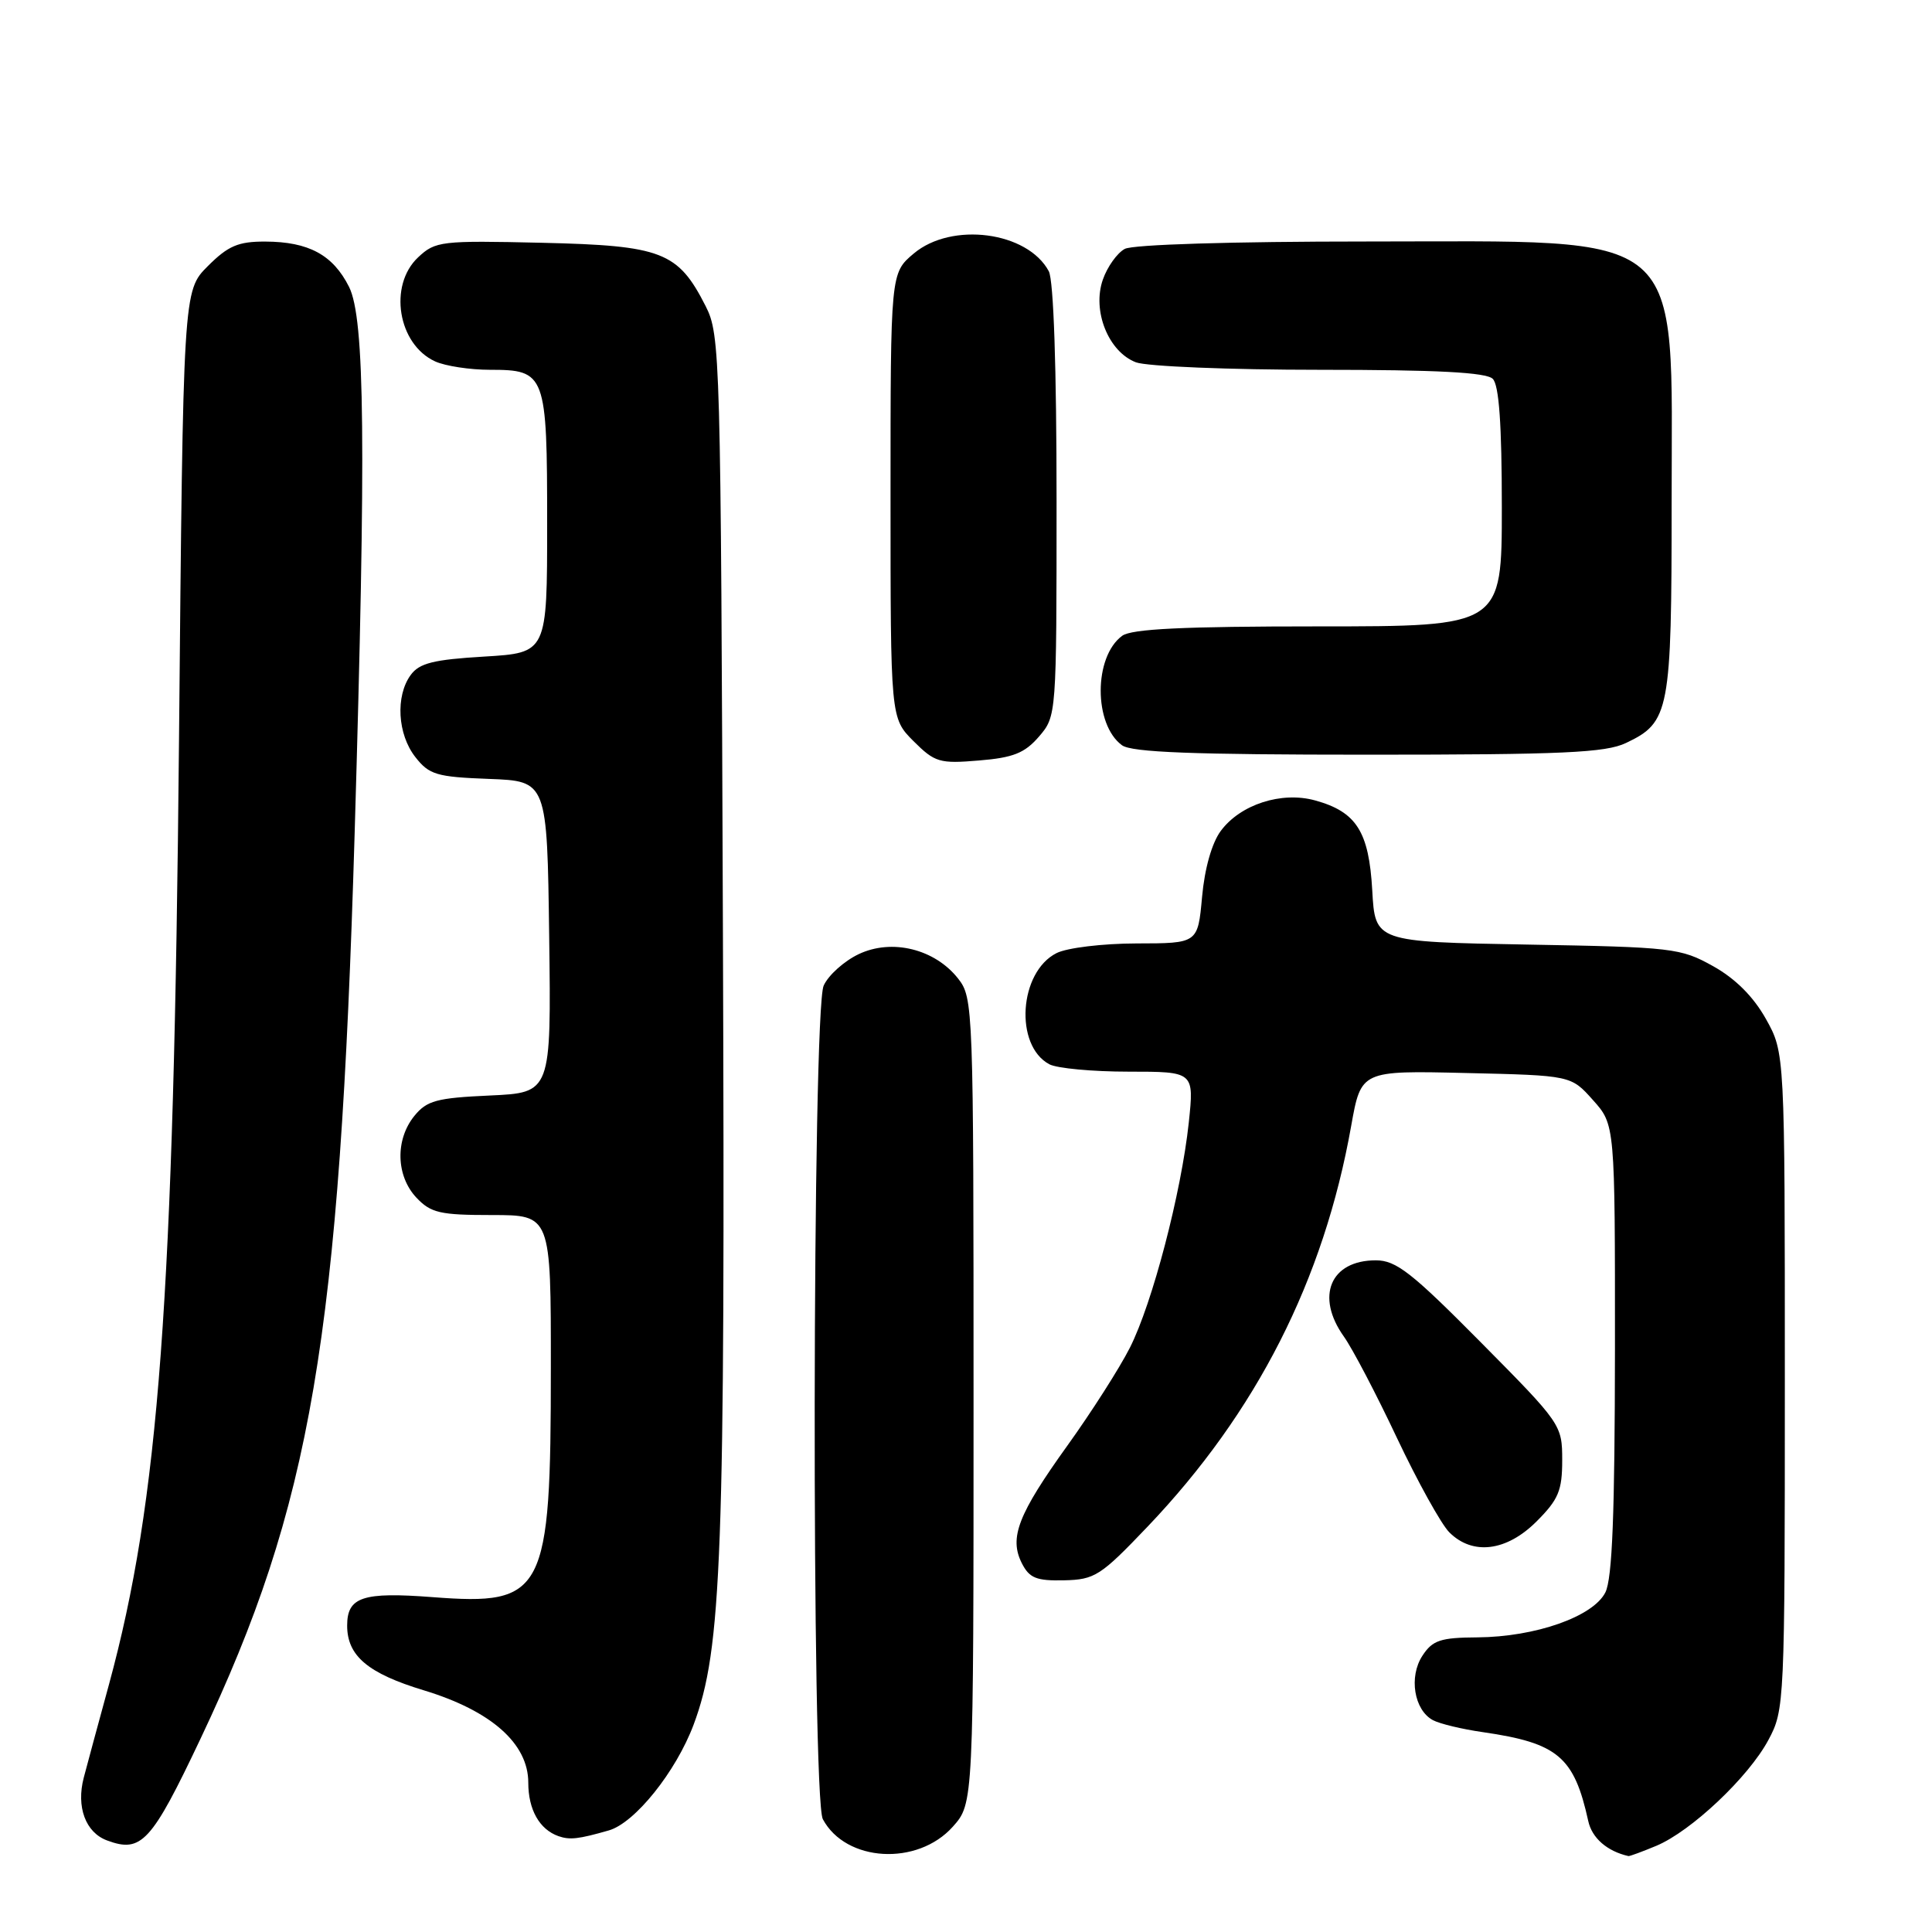 <?xml version="1.0" encoding="UTF-8" standalone="no"?>
<!DOCTYPE svg PUBLIC "-//W3C//DTD SVG 1.1//EN" "http://www.w3.org/Graphics/SVG/1.1/DTD/svg11.dtd" >
<svg xmlns="http://www.w3.org/2000/svg" xmlns:xlink="http://www.w3.org/1999/xlink" version="1.1" viewBox="0 0 256 256">
 <g >
 <path fill="currentColor"
d=" M 126.25 242.05 C 129.00 238.97 129.00 238.97 129.00 185.62 C 129.00 133.32 128.96 132.22 126.95 129.66 C 123.86 125.74 118.18 124.34 113.78 126.43 C 111.85 127.35 109.76 129.22 109.14 130.60 C 107.63 133.91 107.52 238.24 109.03 241.05 C 112.07 246.74 121.56 247.29 126.25 242.05 Z  M 219.47 244.58 C 224.10 242.64 231.70 235.47 234.33 230.54 C 236.46 226.57 236.50 225.70 236.50 183.00 C 236.50 139.50 236.50 139.50 233.99 135.01 C 232.33 132.05 229.95 129.67 226.99 128.02 C 222.69 125.62 221.66 125.50 202.36 125.16 C 182.21 124.80 182.21 124.80 181.83 117.97 C 181.39 110.18 179.73 107.57 174.26 106.06 C 169.81 104.83 164.36 106.59 161.76 110.10 C 160.58 111.69 159.62 115.07 159.28 118.85 C 158.72 125.00 158.72 125.00 150.61 125.01 C 146.10 125.02 141.39 125.59 140.00 126.29 C 135.02 128.80 134.39 138.53 139.04 141.02 C 140.05 141.56 144.78 142.00 149.55 142.00 C 158.23 142.00 158.23 142.00 157.52 148.75 C 156.52 158.07 152.70 172.69 149.71 178.59 C 148.34 181.29 144.63 187.10 141.47 191.50 C 134.89 200.66 133.69 203.76 135.40 207.14 C 136.40 209.11 137.33 209.48 140.99 209.40 C 145.07 209.31 145.84 208.81 152.04 202.31 C 166.50 187.15 175.41 169.62 179.04 149.18 C 180.35 141.85 180.35 141.85 194.26 142.18 C 208.17 142.50 208.17 142.50 211.08 145.77 C 214.00 149.03 214.00 149.03 213.99 178.77 C 213.97 200.55 213.64 209.17 212.72 211.00 C 211.11 214.21 203.46 216.90 195.77 216.96 C 190.86 216.99 189.82 217.34 188.48 219.39 C 186.65 222.18 187.37 226.59 189.87 227.93 C 190.76 228.41 193.75 229.13 196.50 229.52 C 206.43 230.96 208.58 232.78 210.45 241.29 C 210.94 243.55 212.95 245.30 215.78 245.94 C 215.94 245.97 217.60 245.36 219.47 244.58 Z  M 26.57 230.39 C 41.26 199.39 45.00 177.43 46.99 110.50 C 48.52 58.88 48.35 42.21 46.25 38.01 C 44.12 33.77 40.90 32.03 35.15 32.01 C 31.56 32.00 30.23 32.57 27.53 35.27 C 24.27 38.53 24.27 38.53 23.72 98.02 C 23.03 172.31 21.06 198.86 14.44 223.20 C 13.04 228.31 11.54 233.87 11.10 235.54 C 10.08 239.43 11.34 242.82 14.19 243.87 C 18.74 245.56 20.06 244.13 26.57 230.39 Z  M 80.67 242.54 C 84.13 241.55 89.57 234.76 91.91 228.52 C 95.65 218.51 96.10 206.45 95.79 123.50 C 95.51 46.78 95.44 44.39 93.50 40.56 C 89.84 33.36 87.74 32.54 71.83 32.17 C 58.42 31.86 57.69 31.95 55.40 34.10 C 51.44 37.82 52.72 45.64 57.66 47.89 C 59.00 48.50 62.27 49.00 64.92 49.00 C 72.31 49.00 72.50 49.50 72.50 69.40 C 72.50 86.50 72.50 86.50 64.17 87.00 C 57.43 87.40 55.56 87.87 54.42 89.44 C 52.38 92.23 52.67 97.31 55.04 100.32 C 56.87 102.66 57.86 102.95 64.79 103.21 C 72.50 103.50 72.50 103.50 72.77 124.14 C 73.04 144.79 73.04 144.79 64.92 145.16 C 57.85 145.48 56.56 145.83 54.90 147.87 C 52.35 151.02 52.47 155.81 55.17 158.69 C 57.09 160.72 58.29 161.00 65.17 161.00 C 73.00 161.00 73.00 161.00 72.99 181.25 C 72.99 211.19 72.17 212.77 57.33 211.63 C 48.06 210.92 46.00 211.60 46.00 215.40 C 46.00 219.41 48.74 221.73 56.17 223.98 C 65.09 226.69 70.00 231.03 70.00 236.21 C 70.00 239.79 71.48 242.41 74.00 243.30 C 75.50 243.82 76.63 243.70 80.67 242.54 Z  M 203.60 201.60 C 206.51 198.69 207.00 197.51 207.00 193.48 C 207.00 188.81 206.87 188.62 196.23 177.88 C 187.05 168.61 185.00 167.00 182.30 167.00 C 176.28 167.00 174.28 171.78 178.07 177.10 C 179.21 178.70 182.38 184.75 185.11 190.55 C 187.85 196.34 190.97 201.97 192.04 203.04 C 195.13 206.13 199.63 205.57 203.60 201.60 Z  M 137.67 97.60 C 139.99 94.90 140.00 94.79 140.00 66.38 C 140.00 48.74 139.61 37.14 138.97 35.94 C 136.15 30.68 126.11 29.36 121.08 33.59 C 118.00 36.18 118.00 36.18 118.00 65.67 C 118.00 95.15 118.00 95.15 121.04 98.20 C 123.87 101.02 124.49 101.21 129.71 100.77 C 134.26 100.40 135.78 99.79 137.67 97.60 Z  M 215.45 98.45 C 221.23 95.71 221.50 94.31 221.50 66.60 C 221.50 29.82 224.05 32.00 181.03 32.00 C 163.27 32.00 150.12 32.40 149.04 32.98 C 148.03 33.52 146.72 35.36 146.13 37.06 C 144.69 41.18 146.87 46.62 150.52 48.01 C 151.96 48.55 162.89 49.00 174.87 49.00 C 190.44 49.00 196.94 49.34 197.80 50.20 C 198.63 51.03 199.00 56.24 199.00 67.20 C 199.00 83.00 199.00 83.00 174.69 83.00 C 156.81 83.00 149.93 83.33 148.69 84.25 C 144.91 87.03 144.90 95.99 148.67 98.75 C 149.95 99.69 158.13 100.00 181.29 100.00 C 207.09 100.00 212.74 99.74 215.45 98.45 Z "/>
</g>
</svg>